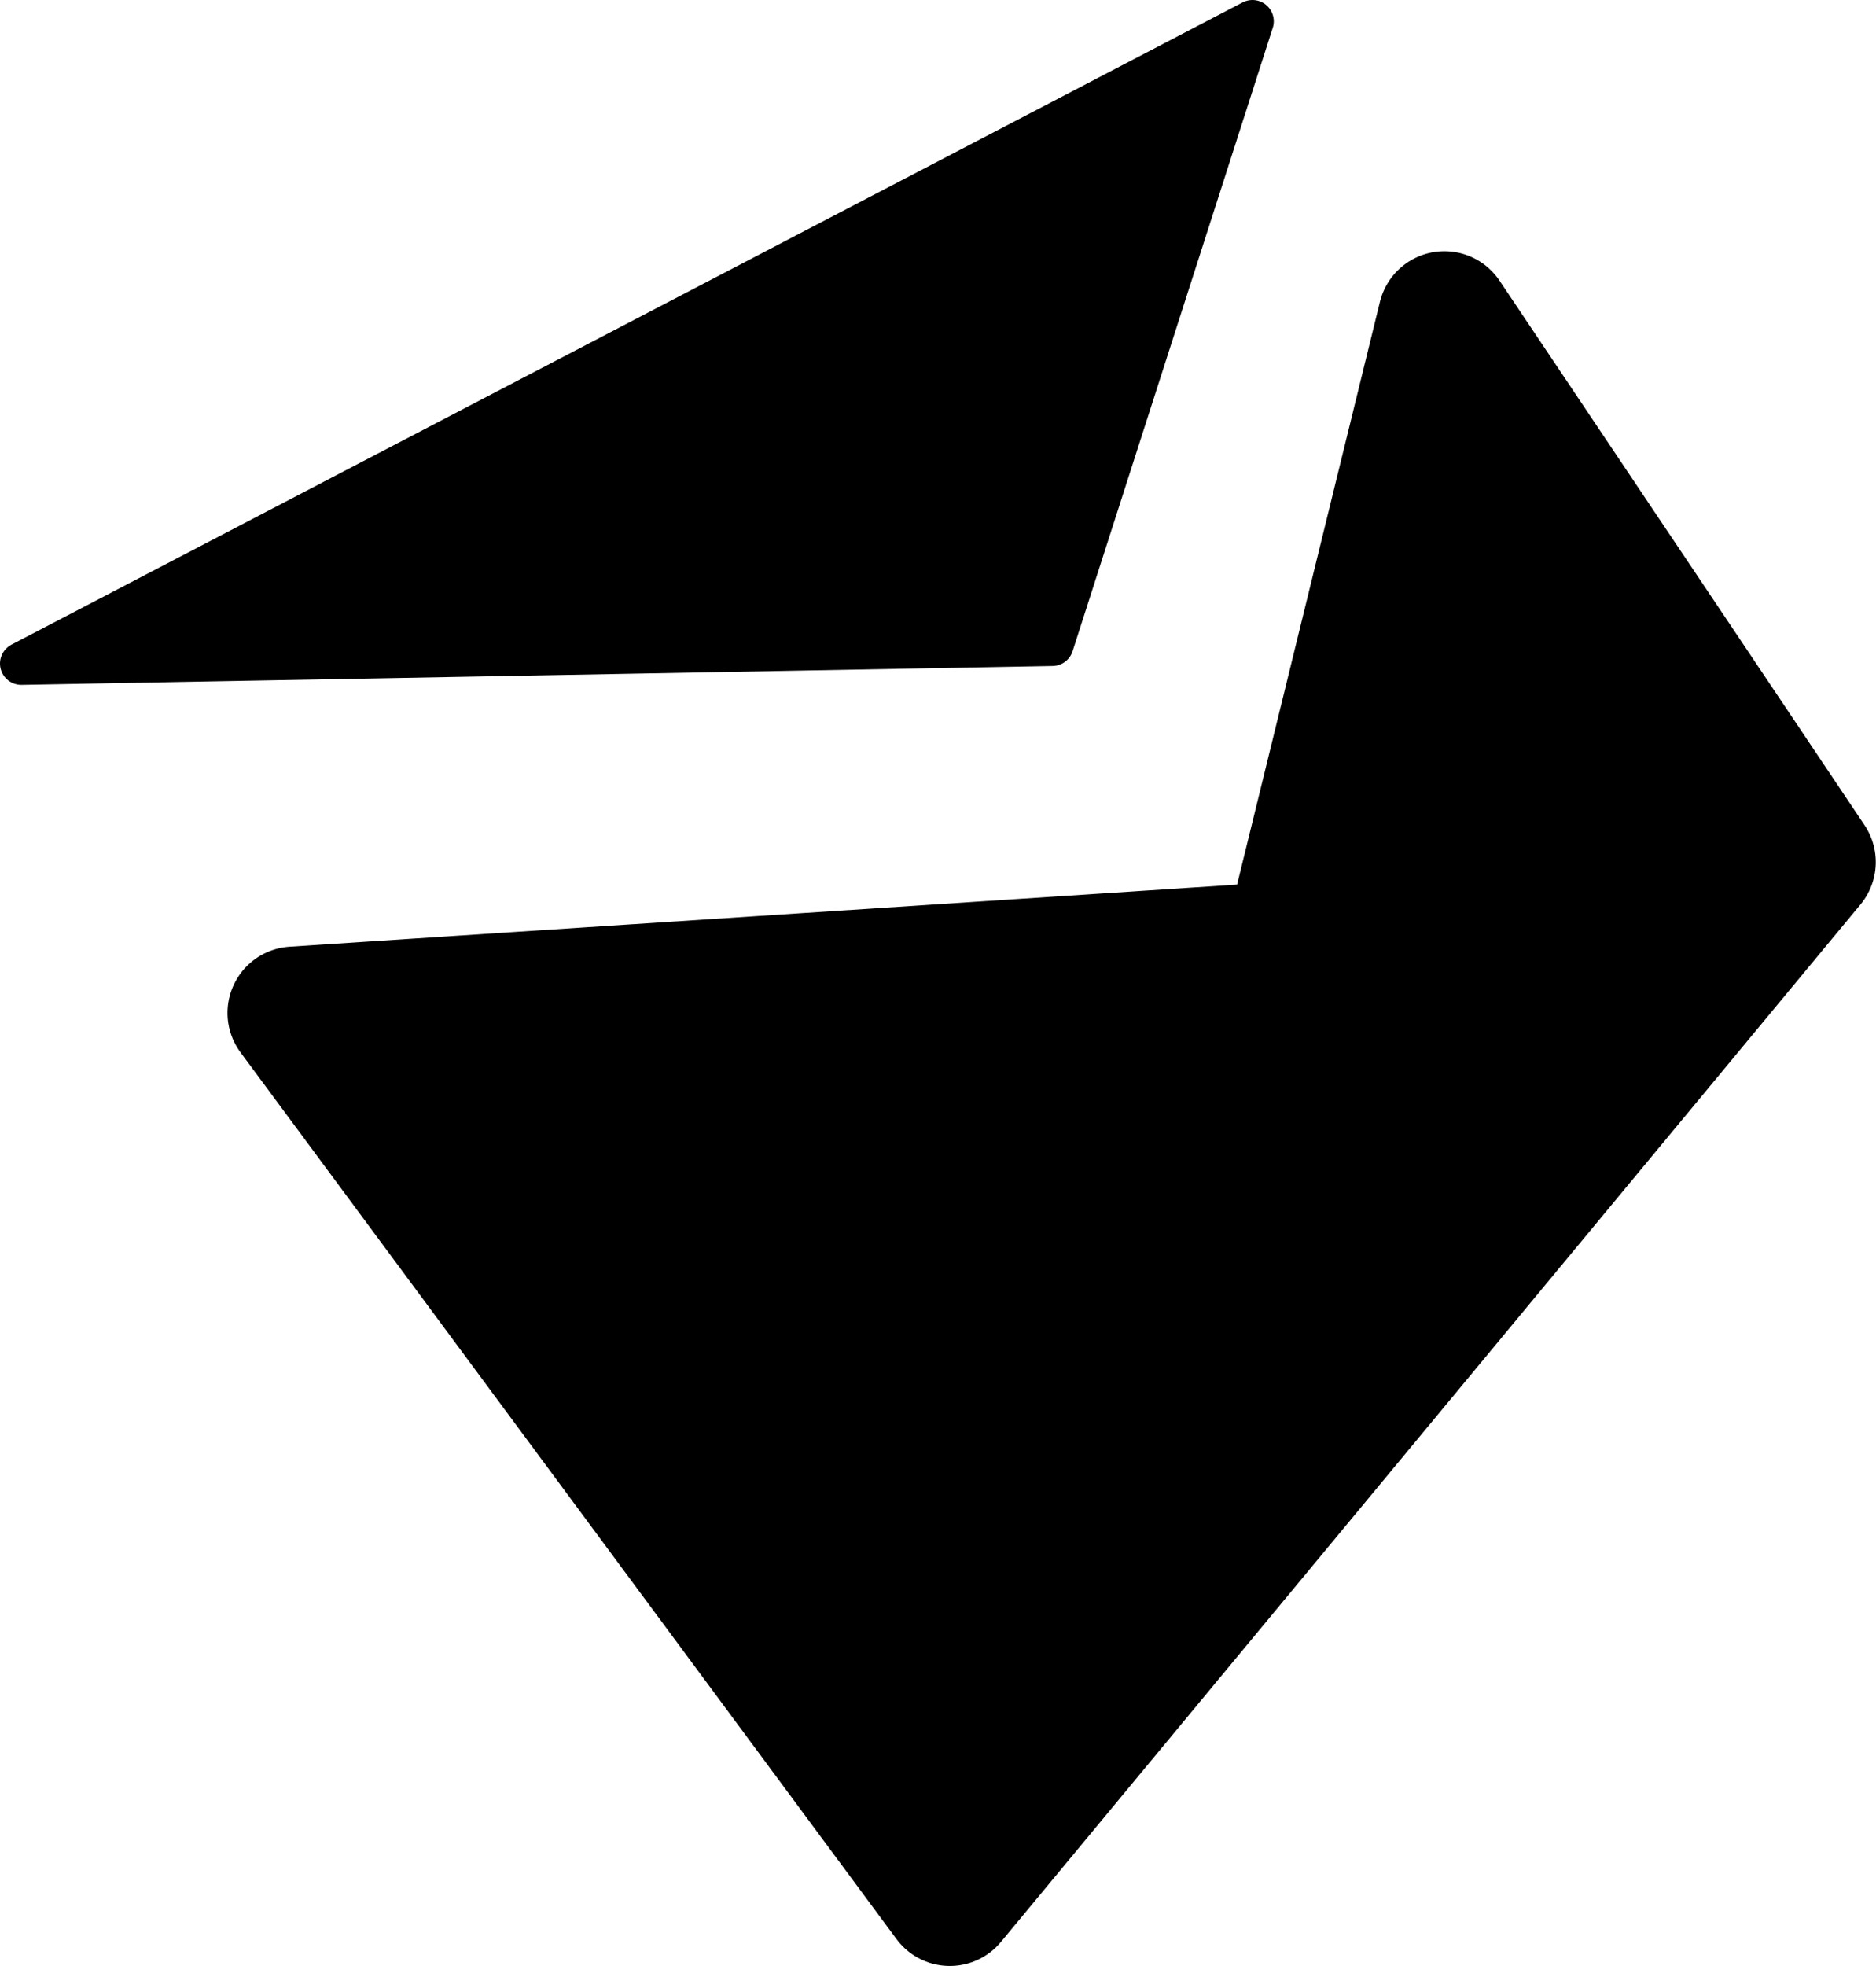 <?xml version="1.0" encoding="UTF-8" standalone="no"?>
<!-- Created with Inkscape (http://www.inkscape.org/) -->

<svg
   xmlns:dc="http://purl.org/dc/elements/1.1/"
   xmlns:cc="http://creativecommons.org/ns#"
   xmlns:rdf="http://www.w3.org/1999/02/22-rdf-syntax-ns#"
   xmlns:svg="http://www.w3.org/2000/svg"
   xmlns="http://www.w3.org/2000/svg"
   xmlns:sodipodi="http://sodipodi.sourceforge.net/DTD/sodipodi-0.dtd"
   xmlns:inkscape="http://www.inkscape.org/namespaces/inkscape"
   width="141.617mm"
   height="148.331mm"
   viewBox="0 0 501.793 525.582"
   id="svg2"
   version="1.1"
   inkscape:version="0.91 r13725"
   sodipodi:docname="contact.svg">
  <defs
     id="defs4">
    <inkscape:path-effect
       effect="spiro"
       id="path-effect4270"
       is_visible="true" />
  </defs>
  <sodipodi:namedview
     id="base"
     pagecolor="#ffffff"
     bordercolor="#666666"
     borderopacity="1.0"
     inkscape:pageopacity="0.0"
     inkscape:pageshadow="2"
     inkscape:zoom="0.98994949"
     inkscape:cx="26.743961"
     inkscape:cy="337.03459"
     inkscape:document-units="px"
     inkscape:current-layer="layer1"
     showgrid="false"
     showguides="false"
     inkscape:snap-bbox="true"
     inkscape:bbox-paths="false"
     inkscape:bbox-nodes="false"
     inkscape:snap-bbox-midpoints="true"
     fit-margin-top="0"
     fit-margin-left="0"
     fit-margin-right="0"
     fit-margin-bottom="0"
     inkscape:window-width="1920"
     inkscape:window-height="1058"
     inkscape:window-x="-8"
     inkscape:window-y="-8"
     inkscape:window-maximized="1"
     units="mm">
    <sodipodi:guide
       position="-340.726,-430.764"
       orientation="1,0"
       id="guide4140" />
  </sodipodi:namedview>
  <g
     inkscape:label="Layer 1"
     inkscape:groupmode="layer"
     id="layer1"
     transform="translate(-300.825,893.428)">
    <g
       id="g4137"
       transform="matrix(0.833,-0.553,0.553,0.833,461.746,226.876)">
      <path
         sodipodi:nodetypes="cccccc"
         inkscape:connector-curvature="0"
         id="rect4345"
         d="M 760.577,-738.042 632.963,-620.512 401.298,-753.354 416.356,-458.745 761.397,-562.713 Z"
         style="fill:#000000;fill-opacity:1;fill-rule:nonzero;stroke:#000000;stroke-width:35.499;stroke-linecap:round;stroke-linejoin:round;stroke-miterlimit:4;stroke-dasharray:none;stroke-opacity:1" />
    </g>
    <path
       style="fill:#000000;fill-opacity:1;fill-rule:evenodd;stroke:#000000;stroke-width:11.4;stroke-linecap:butt;stroke-linejoin:round;stroke-miterlimit:4;stroke-dasharray:none;stroke-opacity:1"
       d="m 306.523,-716.003 275.772,-5.051 53.538,-166.675 z"
       id="path4141"
       inkscape:connector-curvature="0"
       sodipodi:nodetypes="cccc" />
  </g>
</svg>
